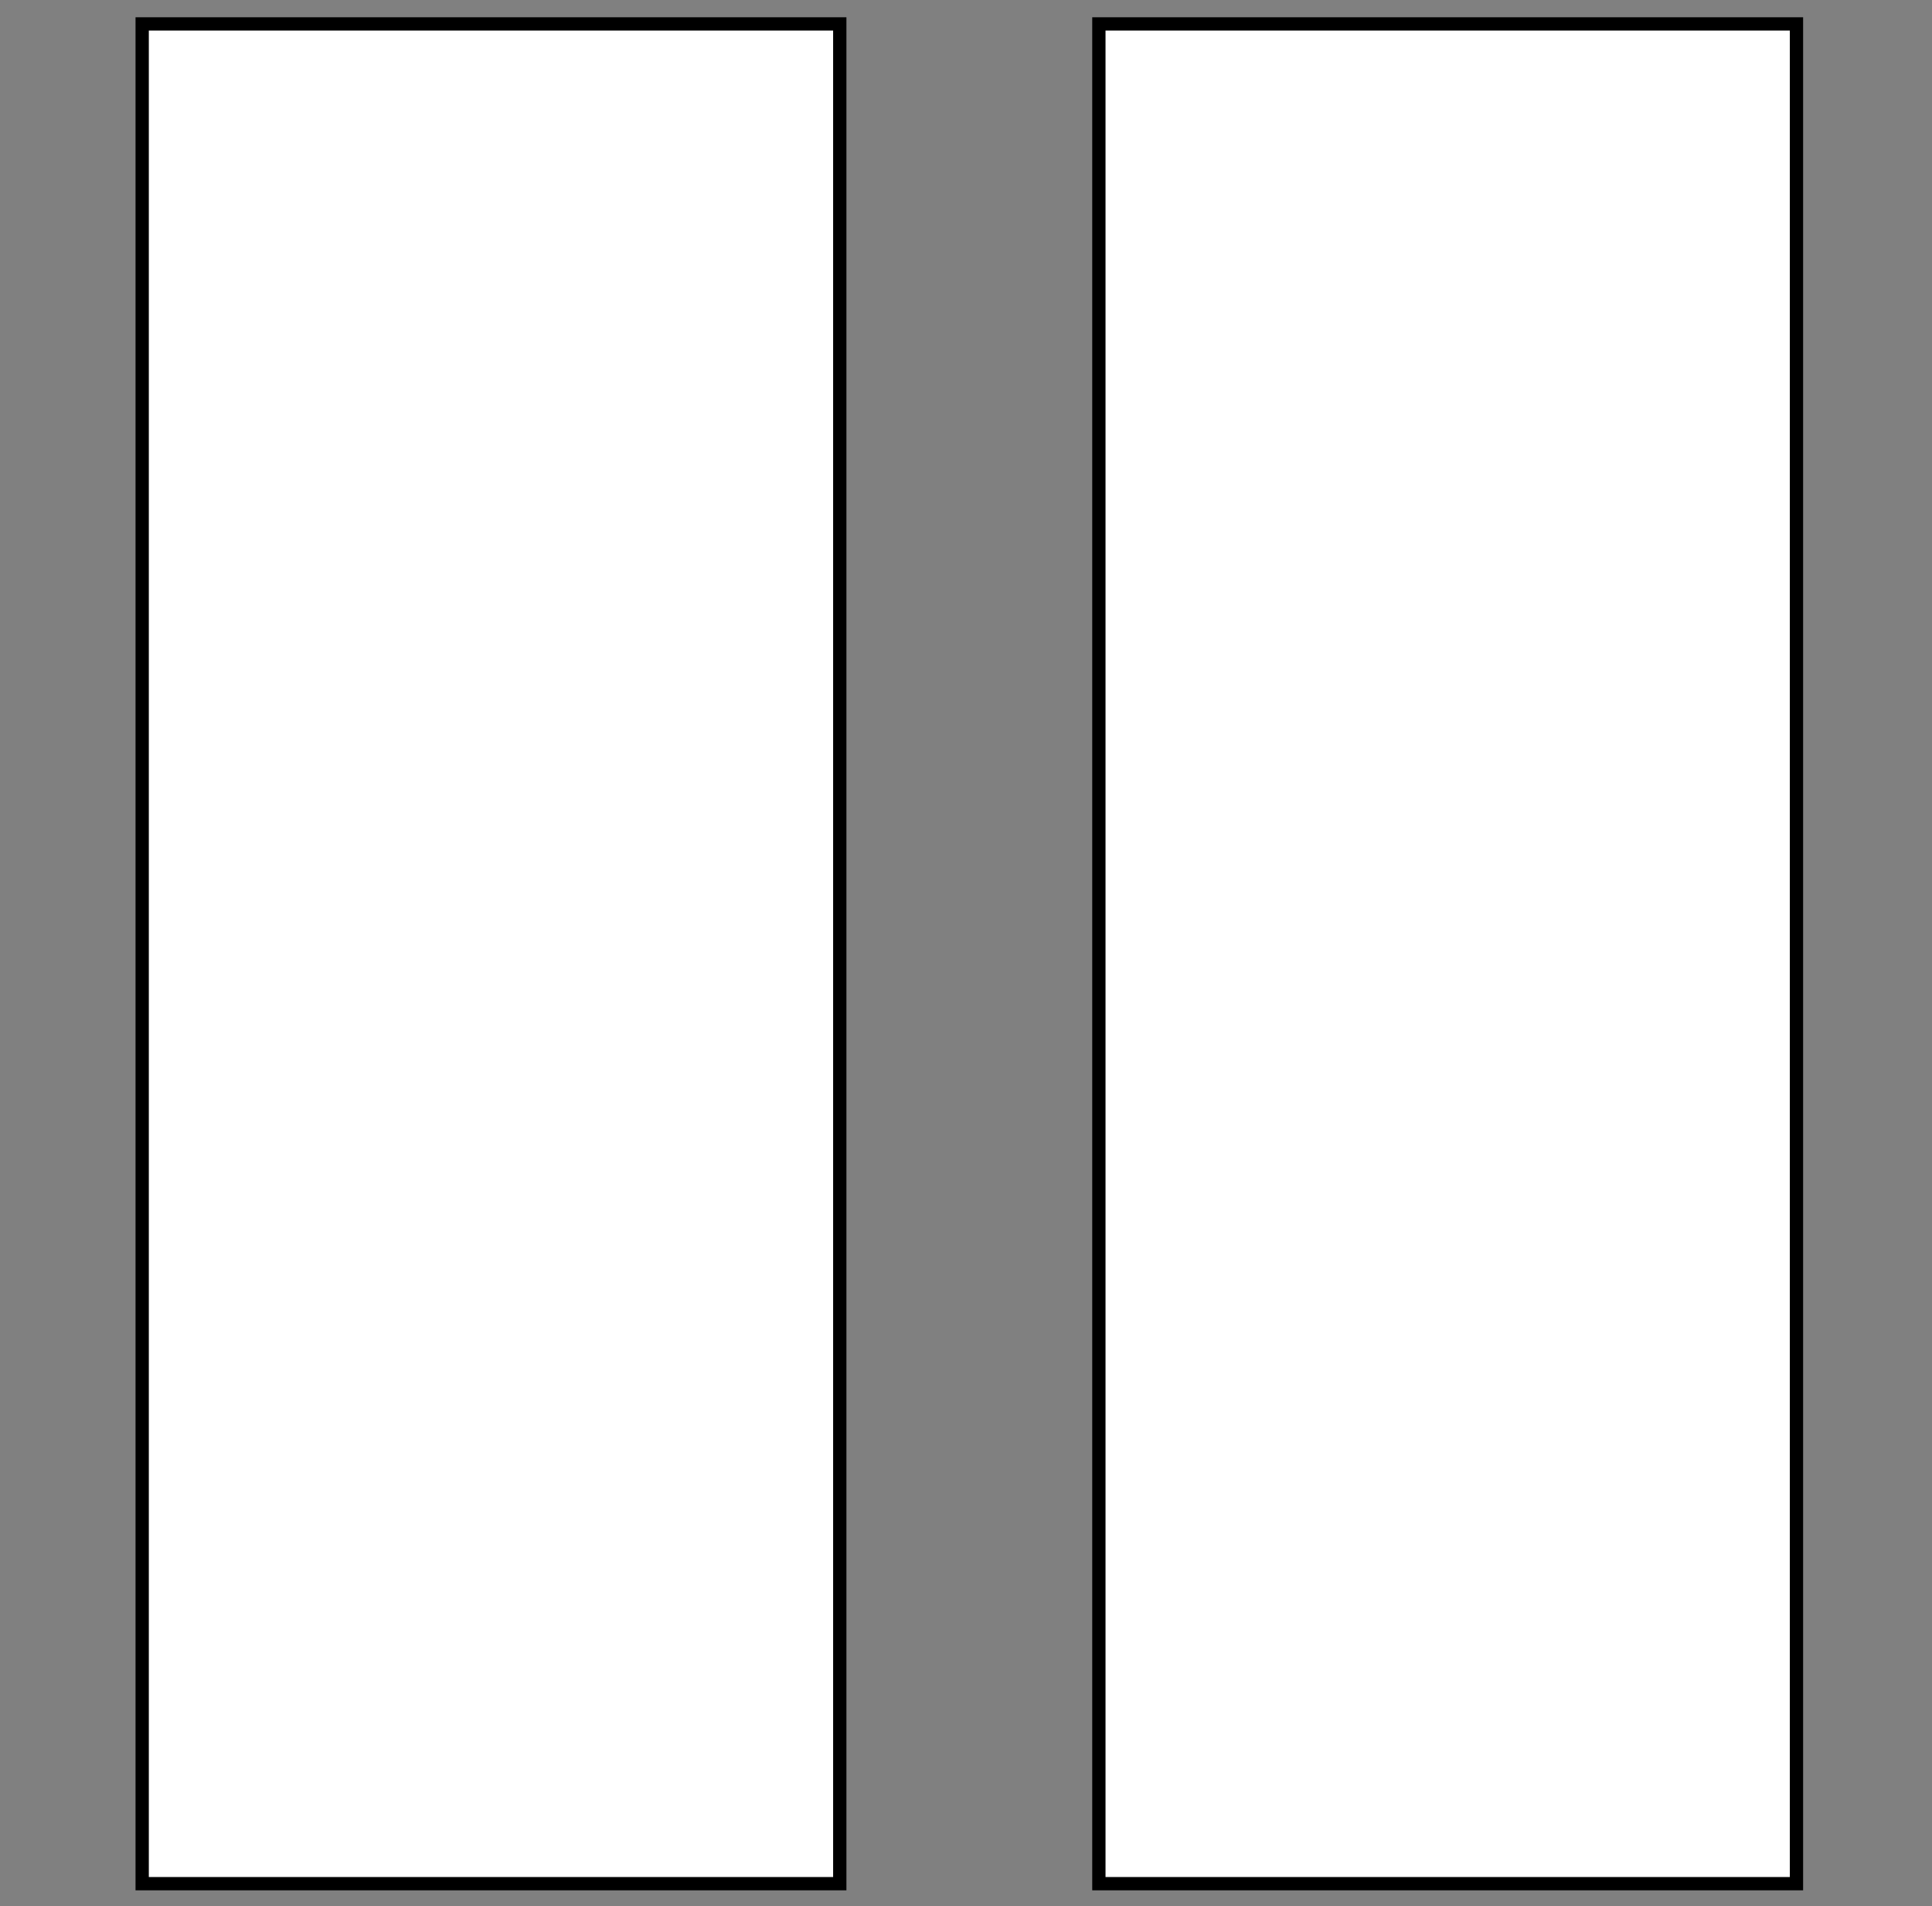 <?xml version="1.0" encoding="utf-8"?>
<!-- Generator: Adobe Illustrator 27.3.1, SVG Export Plug-In . SVG Version: 6.00 Build 0)  -->
<svg version="1.1" id="Layer_1" xmlns="http://www.w3.org/2000/svg" xmlns:xlink="http://www.w3.org/1999/xlink" x="0px" y="0px"
	 viewBox="0 0 145.4 143.5" style="enable-background:new 0 0 145.4 143.5;" xml:space="preserve">
<rect x="0" y="0" width="145.4" height="143.5" fill="#808080" stroke="none"/>
<style type="text/css">
	.st0{fill:#FFFFFF;}
</style>
<g>
	<rect x="10.7" y="1.8" class="st0" width="52.5" height="140"/>
	<path d="M62.7,2.3v139H11.2V2.3H62.7 M63.7,1.3H10.2v141h53.5V1.3L63.7,1.3z"/>
</g>
<g>
	<rect x="82.7" y="1.8" class="st0" width="52.5" height="140"/>
	<path d="M134.7,2.3v139H83.2V2.3H134.7 M135.7,1.3H82.2v141h53.5V1.3L135.7,1.3z"/>
</g>
</svg>
